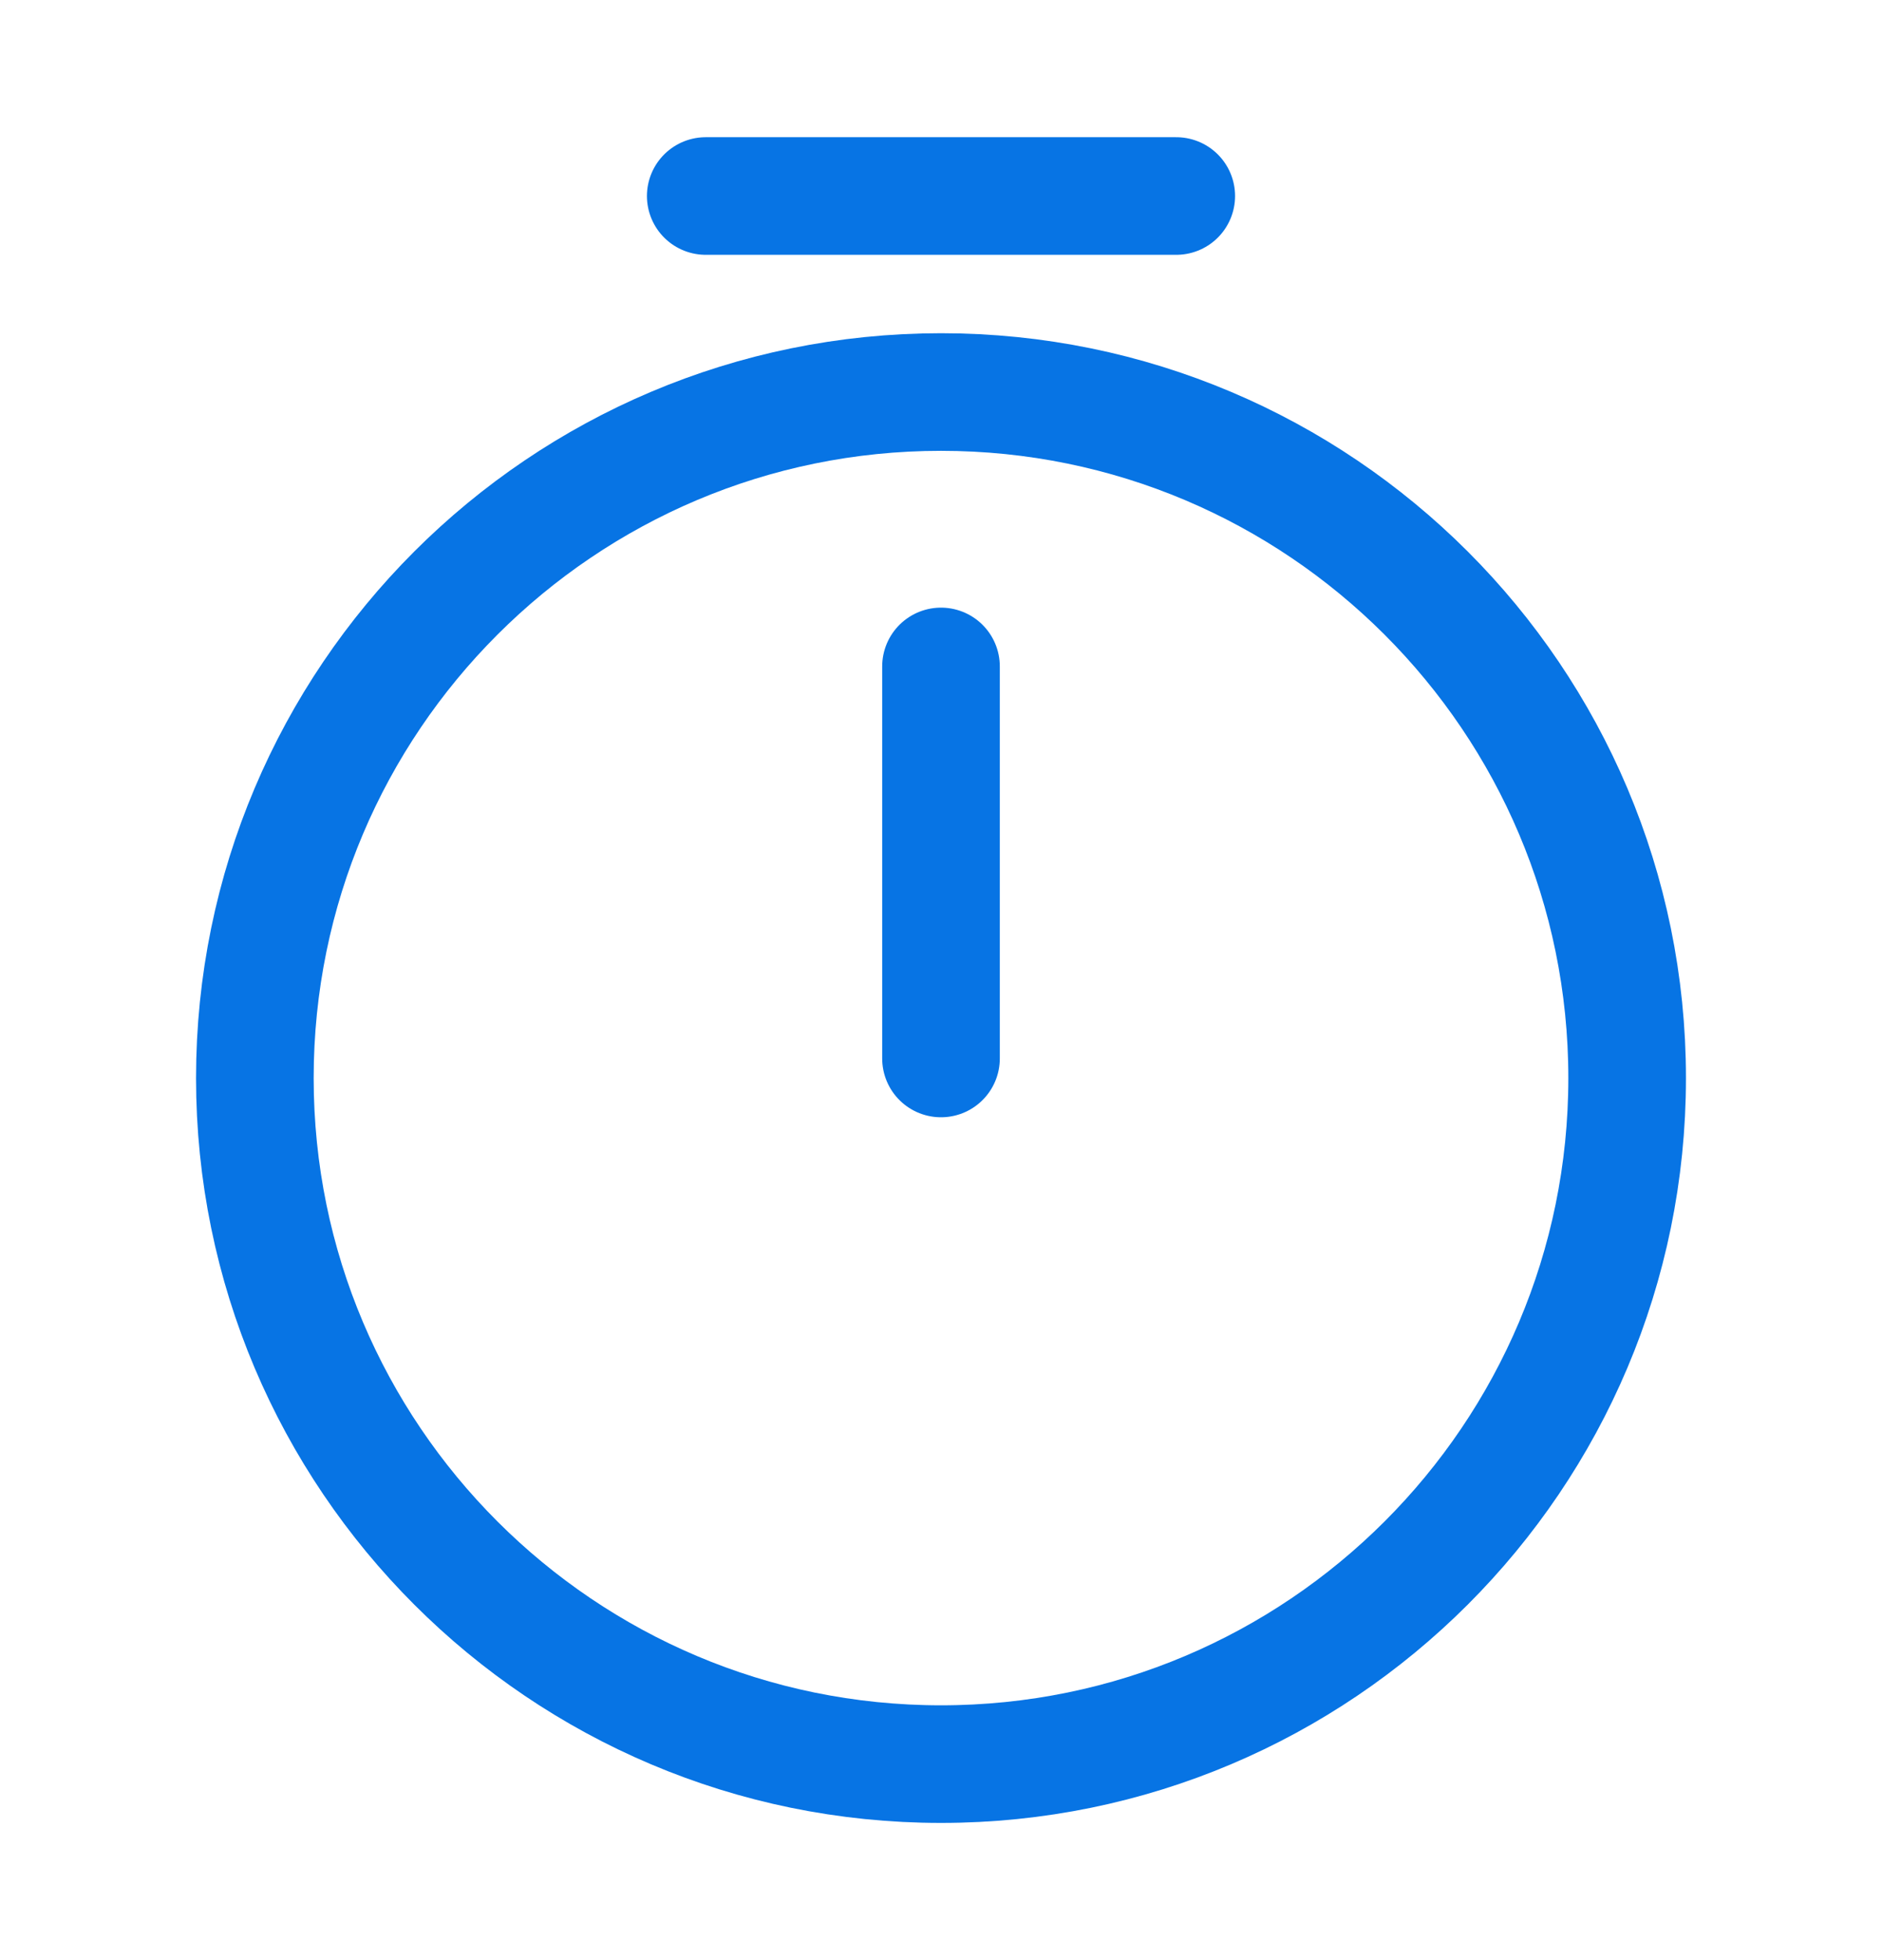 <svg width="24" height="25" viewBox="0 0 24 25" fill="none" xmlns="http://www.w3.org/2000/svg">
<path d="M20.75 13.75C20.75 18.58 16.83 22.5 12 22.5C7.17 22.5 3.25 18.58 3.25 13.75C3.25 8.92 7.17 5 12 5C16.83 5 20.75 8.92 20.75 13.75Z" stroke="#0774E4" stroke-width="1.5" stroke-linecap="round" stroke-linejoin="round"/>
<path d="M12 8.5V13.5" stroke="#0774E4" stroke-width="1.5" stroke-linecap="round" stroke-linejoin="round"/>
<path d="M9 2.5H15" stroke="#0774E4" stroke-width="1.5" stroke-miterlimit="10" stroke-linecap="round" stroke-linejoin="round"/>
</svg>
